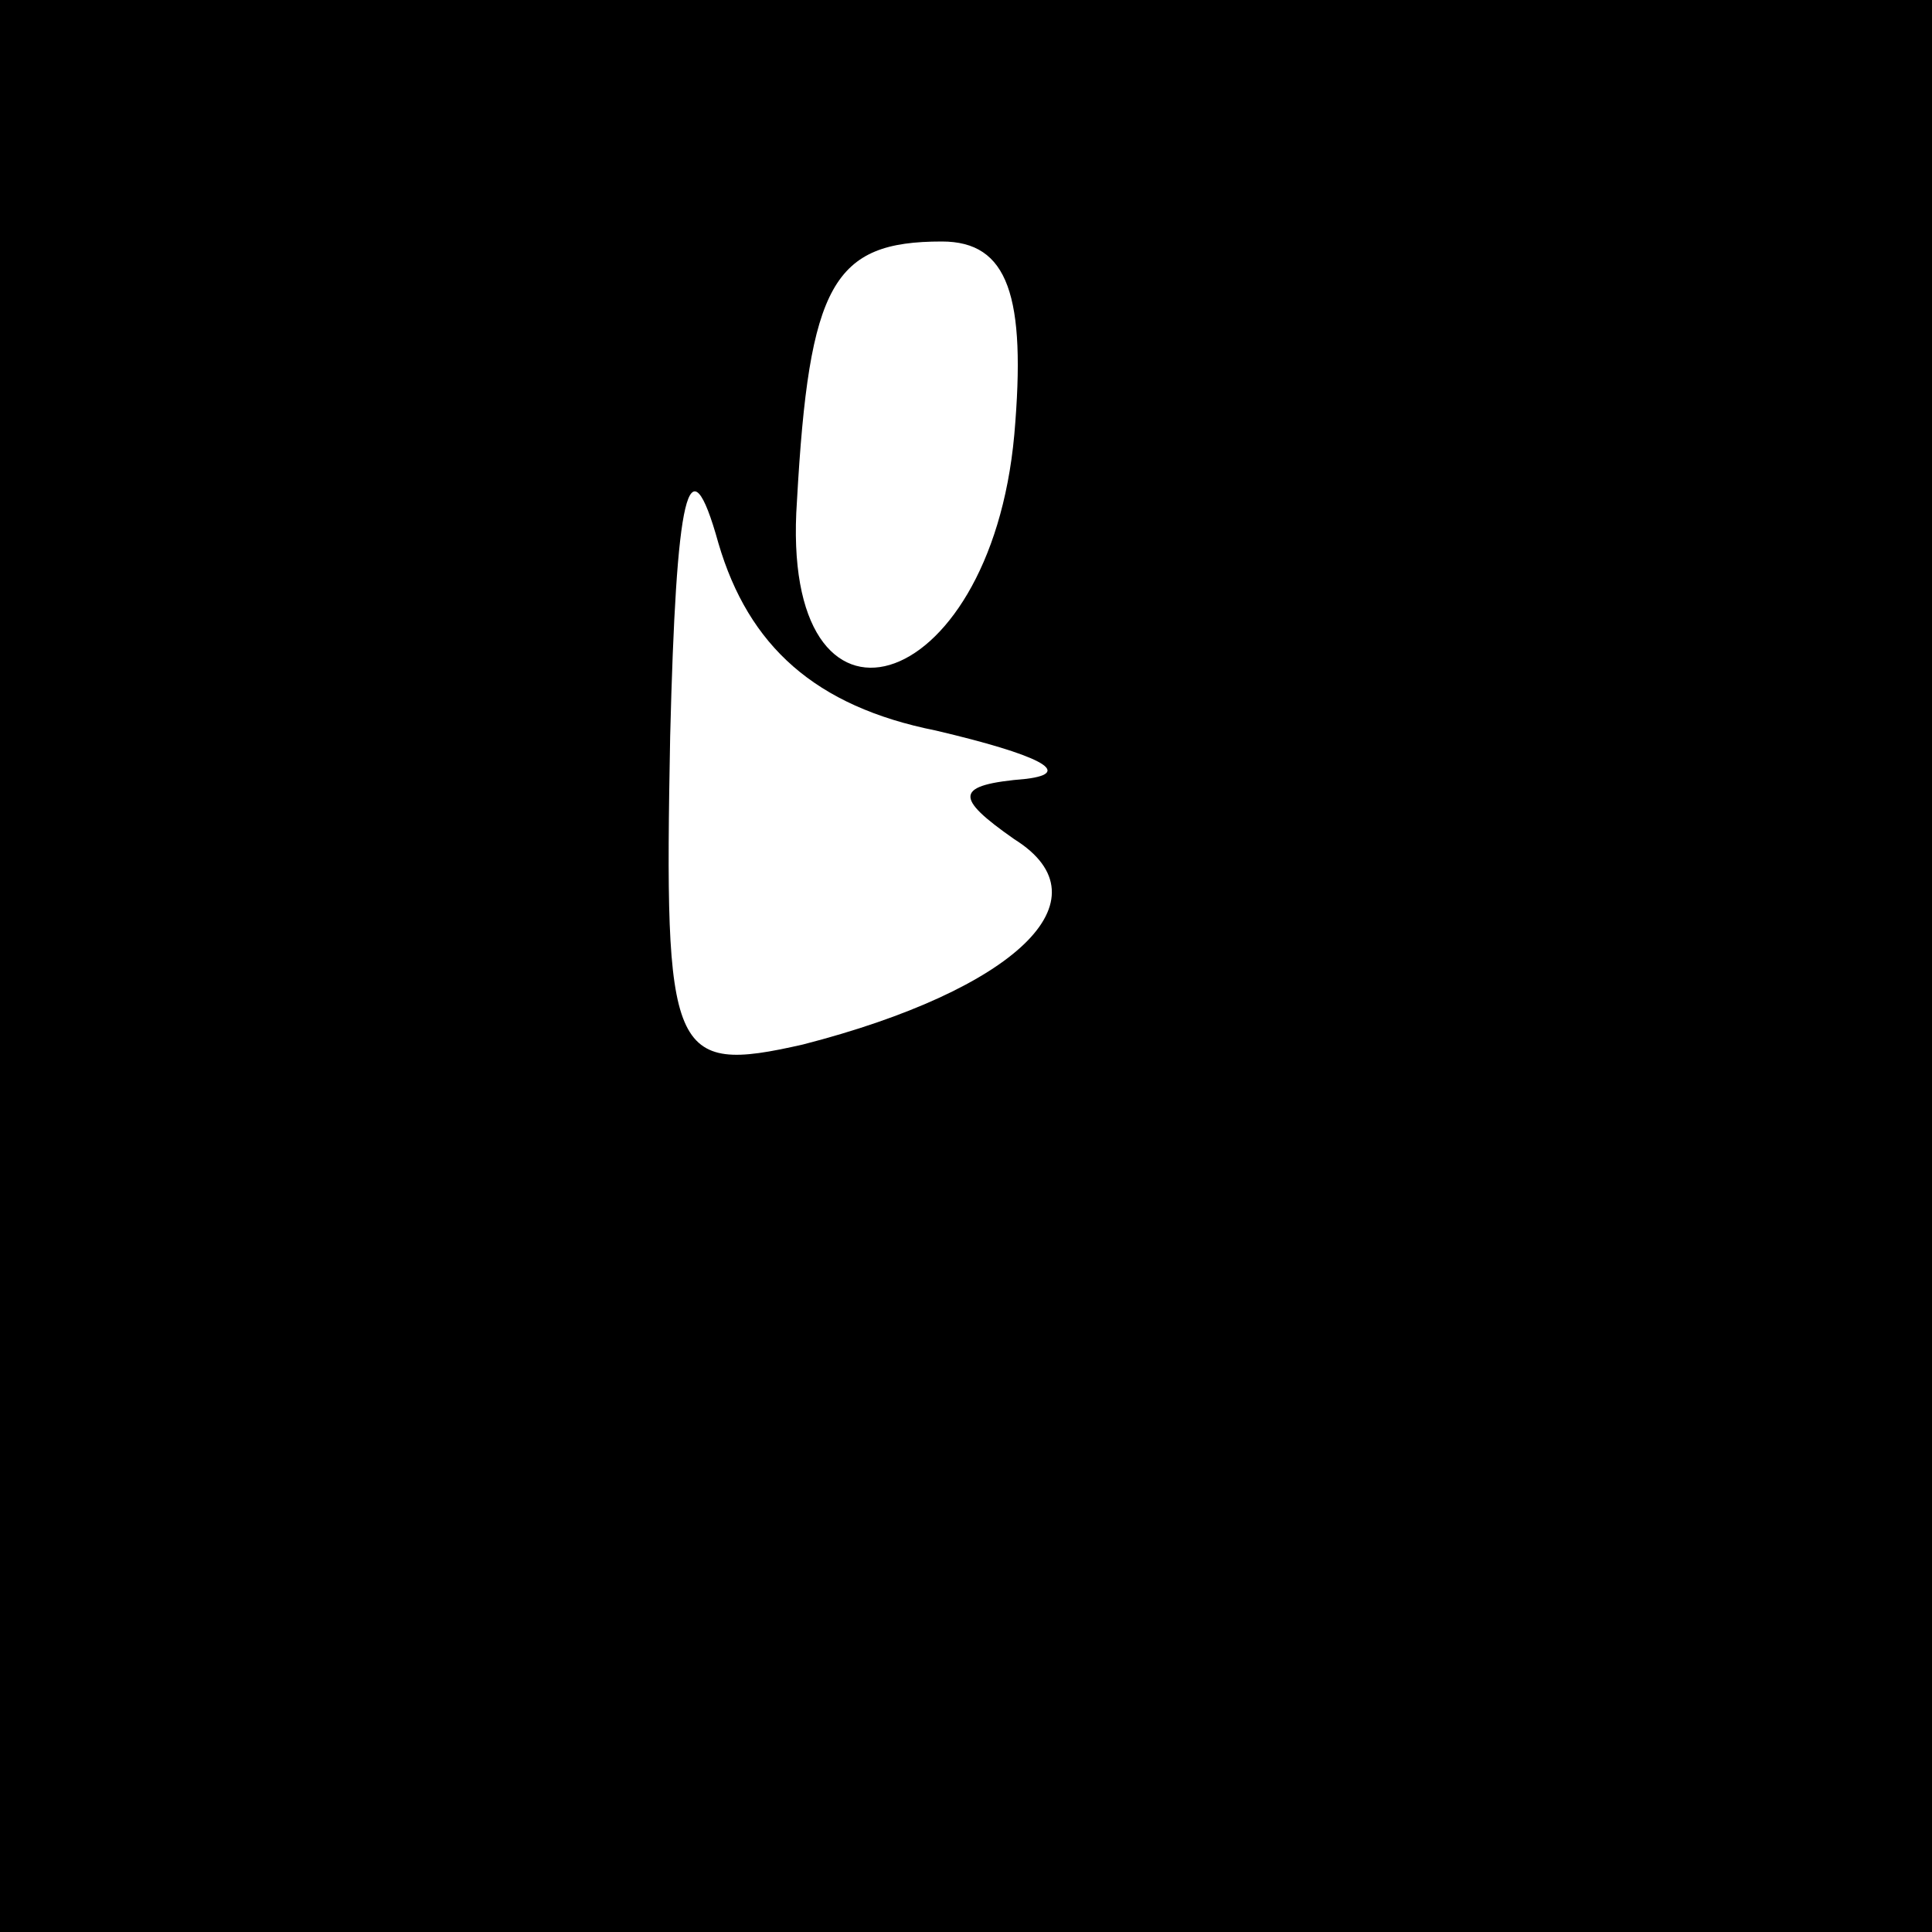<?xml version="1.0" standalone="no"?>
<!DOCTYPE svg PUBLIC "-//W3C//DTD SVG 20010904//EN"
 "http://www.w3.org/TR/2001/REC-SVG-20010904/DTD/svg10.dtd">
<svg version="1.0" xmlns="http://www.w3.org/2000/svg"
 width="32pt" height="32pt" viewBox="0 0 32 32"
 preserveAspectRatio="xMidYMid meet">
<rect x="0" y="0" width="32" height="32" fill="#808080" stroke="none"/>
<g transform="translate(0,32) scale(0.1,-0.1)"
fill="#000000" stroke="none">
<path fill="#000000" stroke="none" d="M0 160 l0 -160 160 0 160 0 0 160 0
160 -160 0 -160 0 0 -160z"/>
<path fill="#ffffff" stroke="none" d="M168 248 c-4 -44 -39 -54 -36 -11 2 36
6 43 24 43 11 0 14 -9 12 -32z"/>
<path fill="#ffffff" stroke="none" d="M155 199 c17 -4 23 -7 15 -8 -12 -1
-12 -3 -2 -10 16 -10 0 -25 -35 -34 -22 -5 -23 -2 -22 51 1 40 3 50 8 32 5
-17 16 -27 36 -31z"/>
</g>
</svg>
